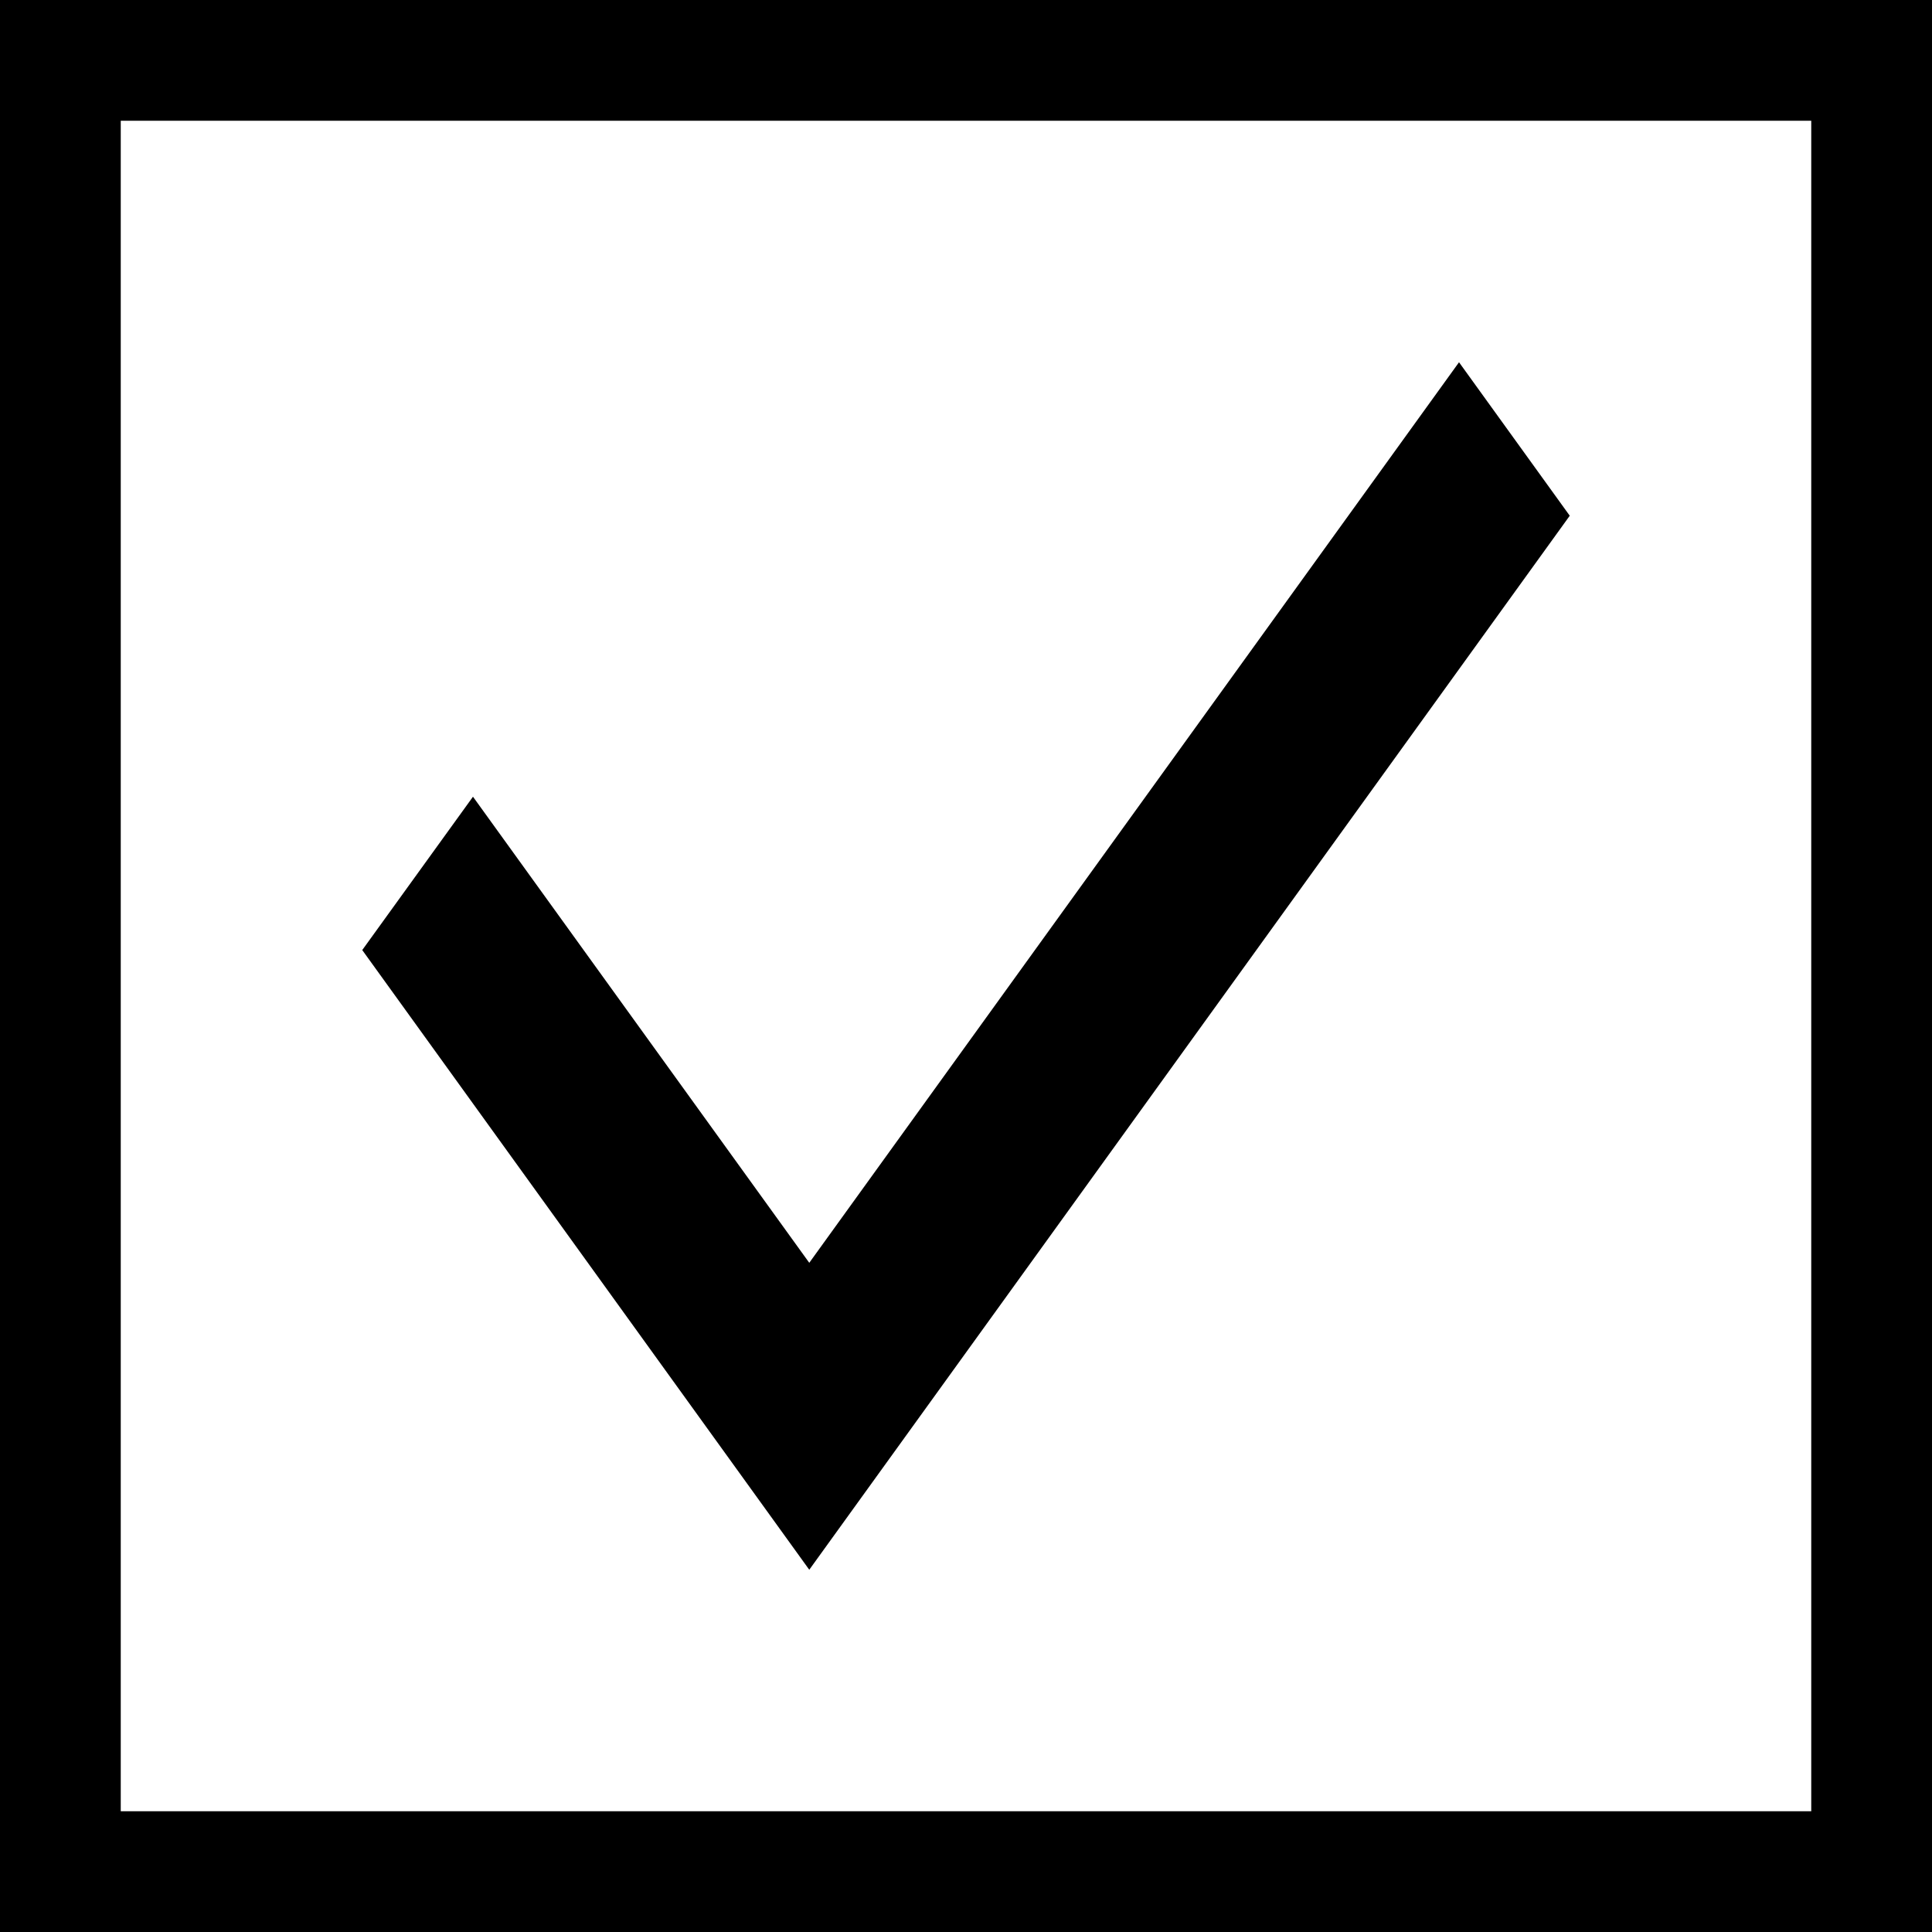 <svg width="16" height="16" viewBox="0 0 16 16" fill="none" xmlns="http://www.w3.org/2000/svg">
<g clip-path="url(#clip0_28_125)">
<rect x="0.5" y="0.5" width="15" height="15" stroke="black"/>
<path fill-rule="evenodd" clip-rule="evenodd" d="M12.083 3L6.702 10.458L3.917 6.598L3 7.868L6.702 13L13 4.271L12.083 3Z" fill="black"/>
</g>
<defs>
<clipPath id="clip0_28_125">
<rect width="16" height="16" fill="white"/>
</clipPath>
</defs>
</svg>
